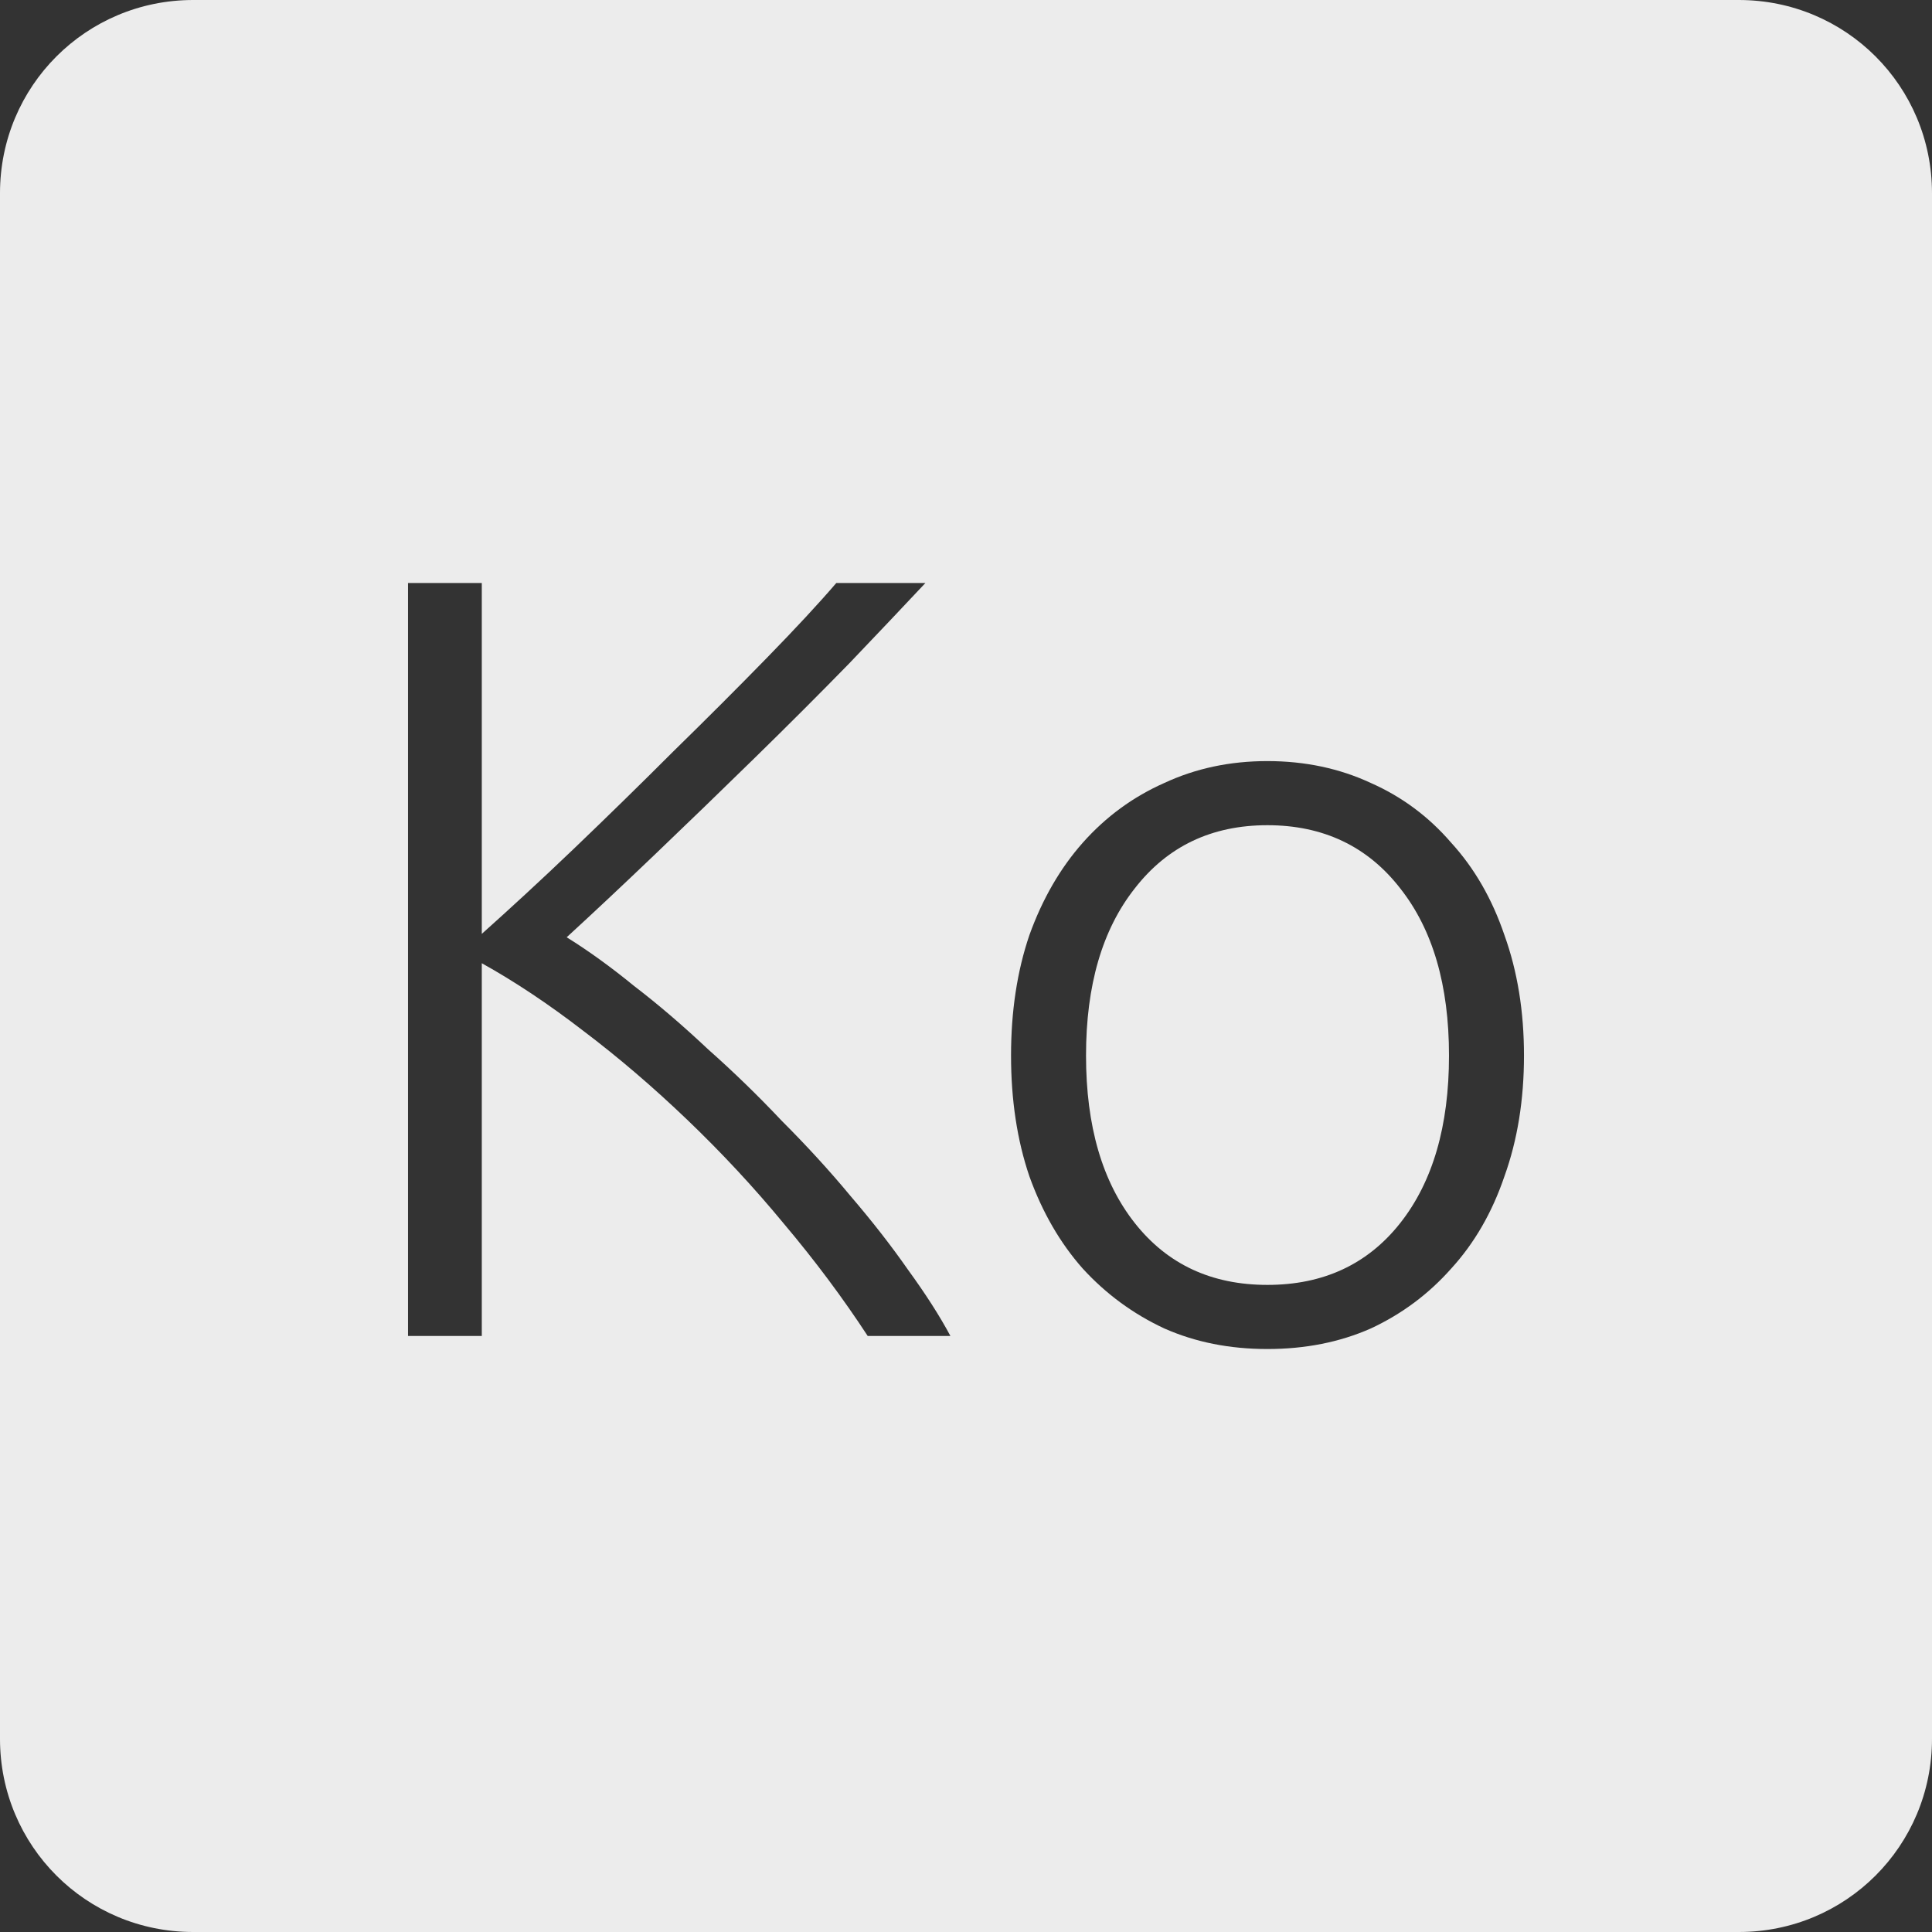 <?xml version="1.0" encoding="UTF-8" standalone="no"?>
<svg
   xmlns:dc="http://purl.org/dc/elements/1.1/"
   xmlns:cc="http://creativecommons.org/ns#"
   xmlns:rdf="http://www.w3.org/1999/02/22-rdf-syntax-ns#"
   xmlns:svg="http://www.w3.org/2000/svg"
   xmlns="http://www.w3.org/2000/svg"
   xmlns:sodipodi="http://sodipodi.sourceforge.net/DTD/sodipodi-0.dtd"
   xmlns:inkscape="http://www.inkscape.org/namespaces/inkscape"
   viewBox="0 0 16 16"
   id="svg2"
   version="1.1"
   inkscape:version="0.91 r13725"
   sodipodi:docname="indicator-keyboard-Ko.svg">
  <rect x="0" y="0" width="16" height="16" fill="#333333" stroke="none"/>
  <defs
     id="defs11" />
  <sodipodi:namedview
     pagecolor="#ffffff"
     bordercolor="#666666"
     borderopacity="1"
     objecttolerance="10"
     gridtolerance="10"
     guidetolerance="10"
     inkscape:pageopacity="0"
     inkscape:pageshadow="2"
     inkscape:window-width="640"
     inkscape:window-height="480"
     id="namedview9"
     showgrid="false"
     inkscape:zoom="14.75"
     inkscape:cx="8"
     inkscape:cy="8"
     inkscape:window-x="65"
     inkscape:window-y="24"
     inkscape:window-maximized="0"
     inkscape:current-layer="svg2" />
  <path
     style="fill:#ececec;fill-opacity:1"
     d="M 1.6 0 C 0.713 2.9605947e-16 0 0.713 0 1.6 L 0 14.4 C 2.9605947e-16 15.287 0.713 16 1.6 16 L 14.4 16 C 15.287 16 16 15.287 16 14.4 L 16 1.6 C 16 0.713 15.287 0 14.4 0 L 1.6 0 z M 3.379 4.828 L 3.99 4.828 L 3.99 7.734 C 4.218 7.53 4.472 7.297 4.748 7.033 C 5.03 6.763 5.306 6.493 5.576 6.223 C 5.852 5.953 6.11 5.695 6.35 5.449 C 6.59 5.203 6.782 4.996 6.926 4.828 L 7.664 4.828 C 7.49 5.014 7.279 5.236 7.033 5.494 C 6.787 5.746 6.526 6.007 6.25 6.277 C 5.974 6.547 5.698 6.814 5.422 7.078 C 5.152 7.336 4.909 7.564 4.693 7.762 C 4.867 7.87 5.054 8.004 5.252 8.166 C 5.456 8.322 5.659 8.497 5.863 8.689 C 6.073 8.875 6.277 9.073 6.475 9.283 C 6.679 9.487 6.869 9.694 7.043 9.904 C 7.223 10.114 7.382 10.318 7.52 10.516 C 7.664 10.714 7.781 10.896 7.871 11.064 L 7.186 11.064 C 6.982 10.752 6.752 10.443 6.494 10.137 C 6.242 9.831 5.973 9.543 5.691 9.273 C 5.409 9.003 5.122 8.757 4.828 8.535 C 4.54 8.313 4.26 8.127 3.99 7.977 L 3.99 11.064 L 3.379 11.064 L 3.379 4.828 z M 10.496 6.303 C 10.808 6.303 11.094 6.364 11.352 6.484 C 11.61 6.598 11.832 6.763 12.018 6.979 C 12.21 7.189 12.357 7.444 12.459 7.744 C 12.567 8.044 12.621 8.376 12.621 8.742 C 12.621 9.108 12.567 9.442 12.459 9.742 C 12.357 10.042 12.21 10.296 12.018 10.506 C 11.832 10.716 11.61 10.882 11.352 11.002 C 11.094 11.116 10.808 11.172 10.496 11.172 C 10.184 11.172 9.901 11.116 9.643 11.002 C 9.385 10.882 9.159 10.716 8.967 10.506 C 8.781 10.296 8.633 10.042 8.525 9.742 C 8.423 9.442 8.373 9.108 8.373 8.742 C 8.373 8.376 8.423 8.044 8.525 7.744 C 8.633 7.444 8.781 7.189 8.967 6.979 C 9.159 6.763 9.385 6.598 9.643 6.484 C 9.901 6.364 10.184 6.303 10.496 6.303 z M 10.496 6.834 C 10.034 6.834 9.668 7.009 9.398 7.357 C 9.128 7.699 8.994 8.16 8.994 8.742 C 8.994 9.324 9.128 9.787 9.398 10.129 C 9.668 10.471 10.034 10.641 10.496 10.641 C 10.958 10.641 11.326 10.471 11.596 10.129 C 11.866 9.787 12 9.324 12 8.742 C 12 8.16 11.866 7.699 11.596 7.357 C 11.326 7.009 10.958 6.834 10.496 6.834 z "
     id="path4" />
</svg>

